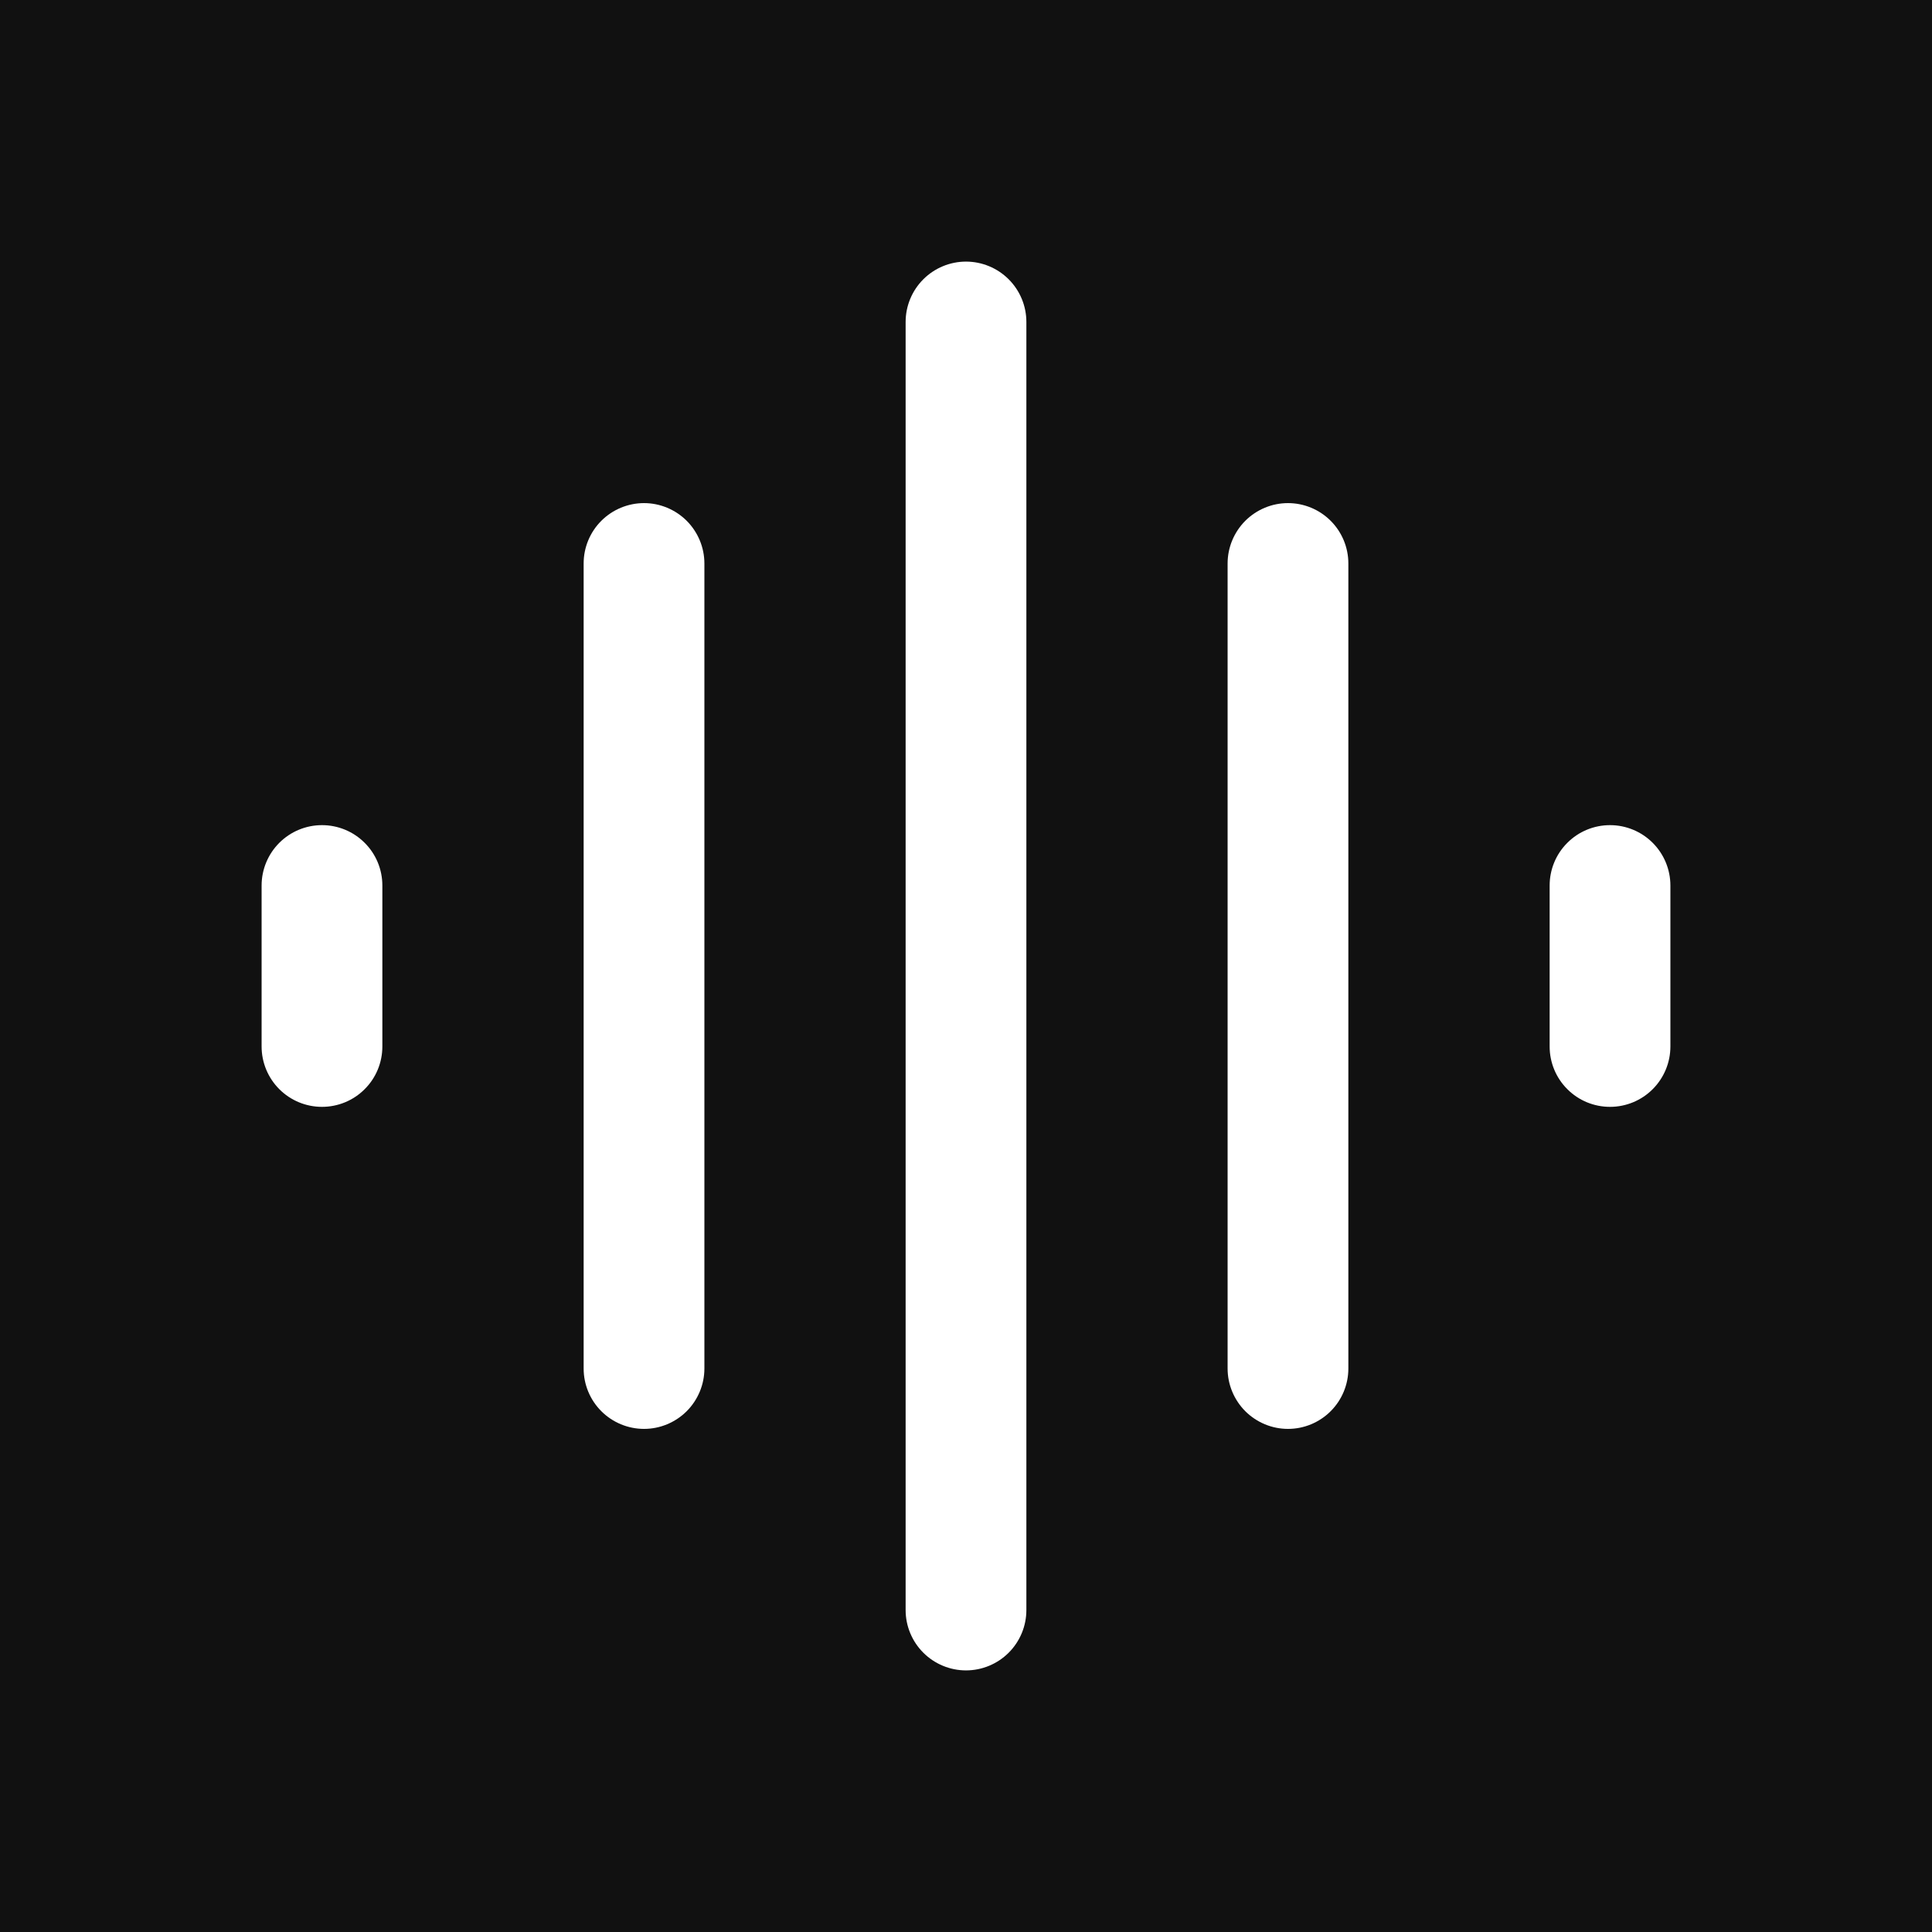 <svg width="32" height="32" viewBox="0 0 32 32" fill="none" xmlns="http://www.w3.org/2000/svg">
<rect width="32" height="32" fill="#1E1E1E"/>
<g clip-path="url(#clip0_0_1)">
<rect width="1512" height="982" transform="translate(-29 -248)" fill="#111111"/>
<rect x="-45.5" y="-197.5" width="309" height="950" fill="#111111" stroke="#8B8B8B"/>
<path fill-rule="evenodd" clip-rule="evenodd" d="M16 4.333C16.265 4.333 16.52 4.439 16.707 4.626C16.895 4.814 17 5.068 17 5.333V26.667C17 26.932 16.895 27.186 16.707 27.374C16.52 27.561 16.265 27.667 16 27.667C15.735 27.667 15.48 27.561 15.293 27.374C15.105 27.186 15 26.932 15 26.667V5.333C15 5.068 15.105 4.814 15.293 4.626C15.48 4.439 15.735 4.333 16 4.333ZM10.667 8.333C10.932 8.333 11.186 8.439 11.374 8.626C11.561 8.814 11.667 9.068 11.667 9.333V22.667C11.667 22.932 11.561 23.186 11.374 23.374C11.186 23.561 10.932 23.667 10.667 23.667C10.402 23.667 10.147 23.561 9.96 23.374C9.772 23.186 9.667 22.932 9.667 22.667V9.333C9.667 9.068 9.772 8.814 9.96 8.626C10.147 8.439 10.402 8.333 10.667 8.333ZM21.333 8.333C21.599 8.333 21.853 8.439 22.04 8.626C22.228 8.814 22.333 9.068 22.333 9.333V22.667C22.333 22.932 22.228 23.186 22.04 23.374C21.853 23.561 21.599 23.667 21.333 23.667C21.068 23.667 20.814 23.561 20.626 23.374C20.439 23.186 20.333 22.932 20.333 22.667V9.333C20.333 9.068 20.439 8.814 20.626 8.626C20.814 8.439 21.068 8.333 21.333 8.333ZM5.333 13.667C5.599 13.667 5.853 13.772 6.04 13.96C6.228 14.147 6.333 14.401 6.333 14.667V17.333C6.333 17.599 6.228 17.853 6.04 18.04C5.853 18.228 5.599 18.333 5.333 18.333C5.068 18.333 4.814 18.228 4.626 18.04C4.439 17.853 4.333 17.599 4.333 17.333V14.667C4.333 14.401 4.439 14.147 4.626 13.96C4.814 13.772 5.068 13.667 5.333 13.667ZM26.667 13.667C26.932 13.667 27.186 13.772 27.374 13.96C27.561 14.147 27.667 14.401 27.667 14.667V17.333C27.667 17.599 27.561 17.853 27.374 18.04C27.186 18.228 26.932 18.333 26.667 18.333C26.401 18.333 26.147 18.228 25.96 18.04C25.772 17.853 25.667 17.599 25.667 17.333V14.667C25.667 14.401 25.772 14.147 25.96 13.96C26.147 13.772 26.401 13.667 26.667 13.667Z" fill="white"/>
</g>
<defs>
<clipPath id="clip0_0_1">
<rect width="1512" height="982" fill="white" transform="translate(-29 -248)"/>
</clipPath>
</defs>
</svg>

